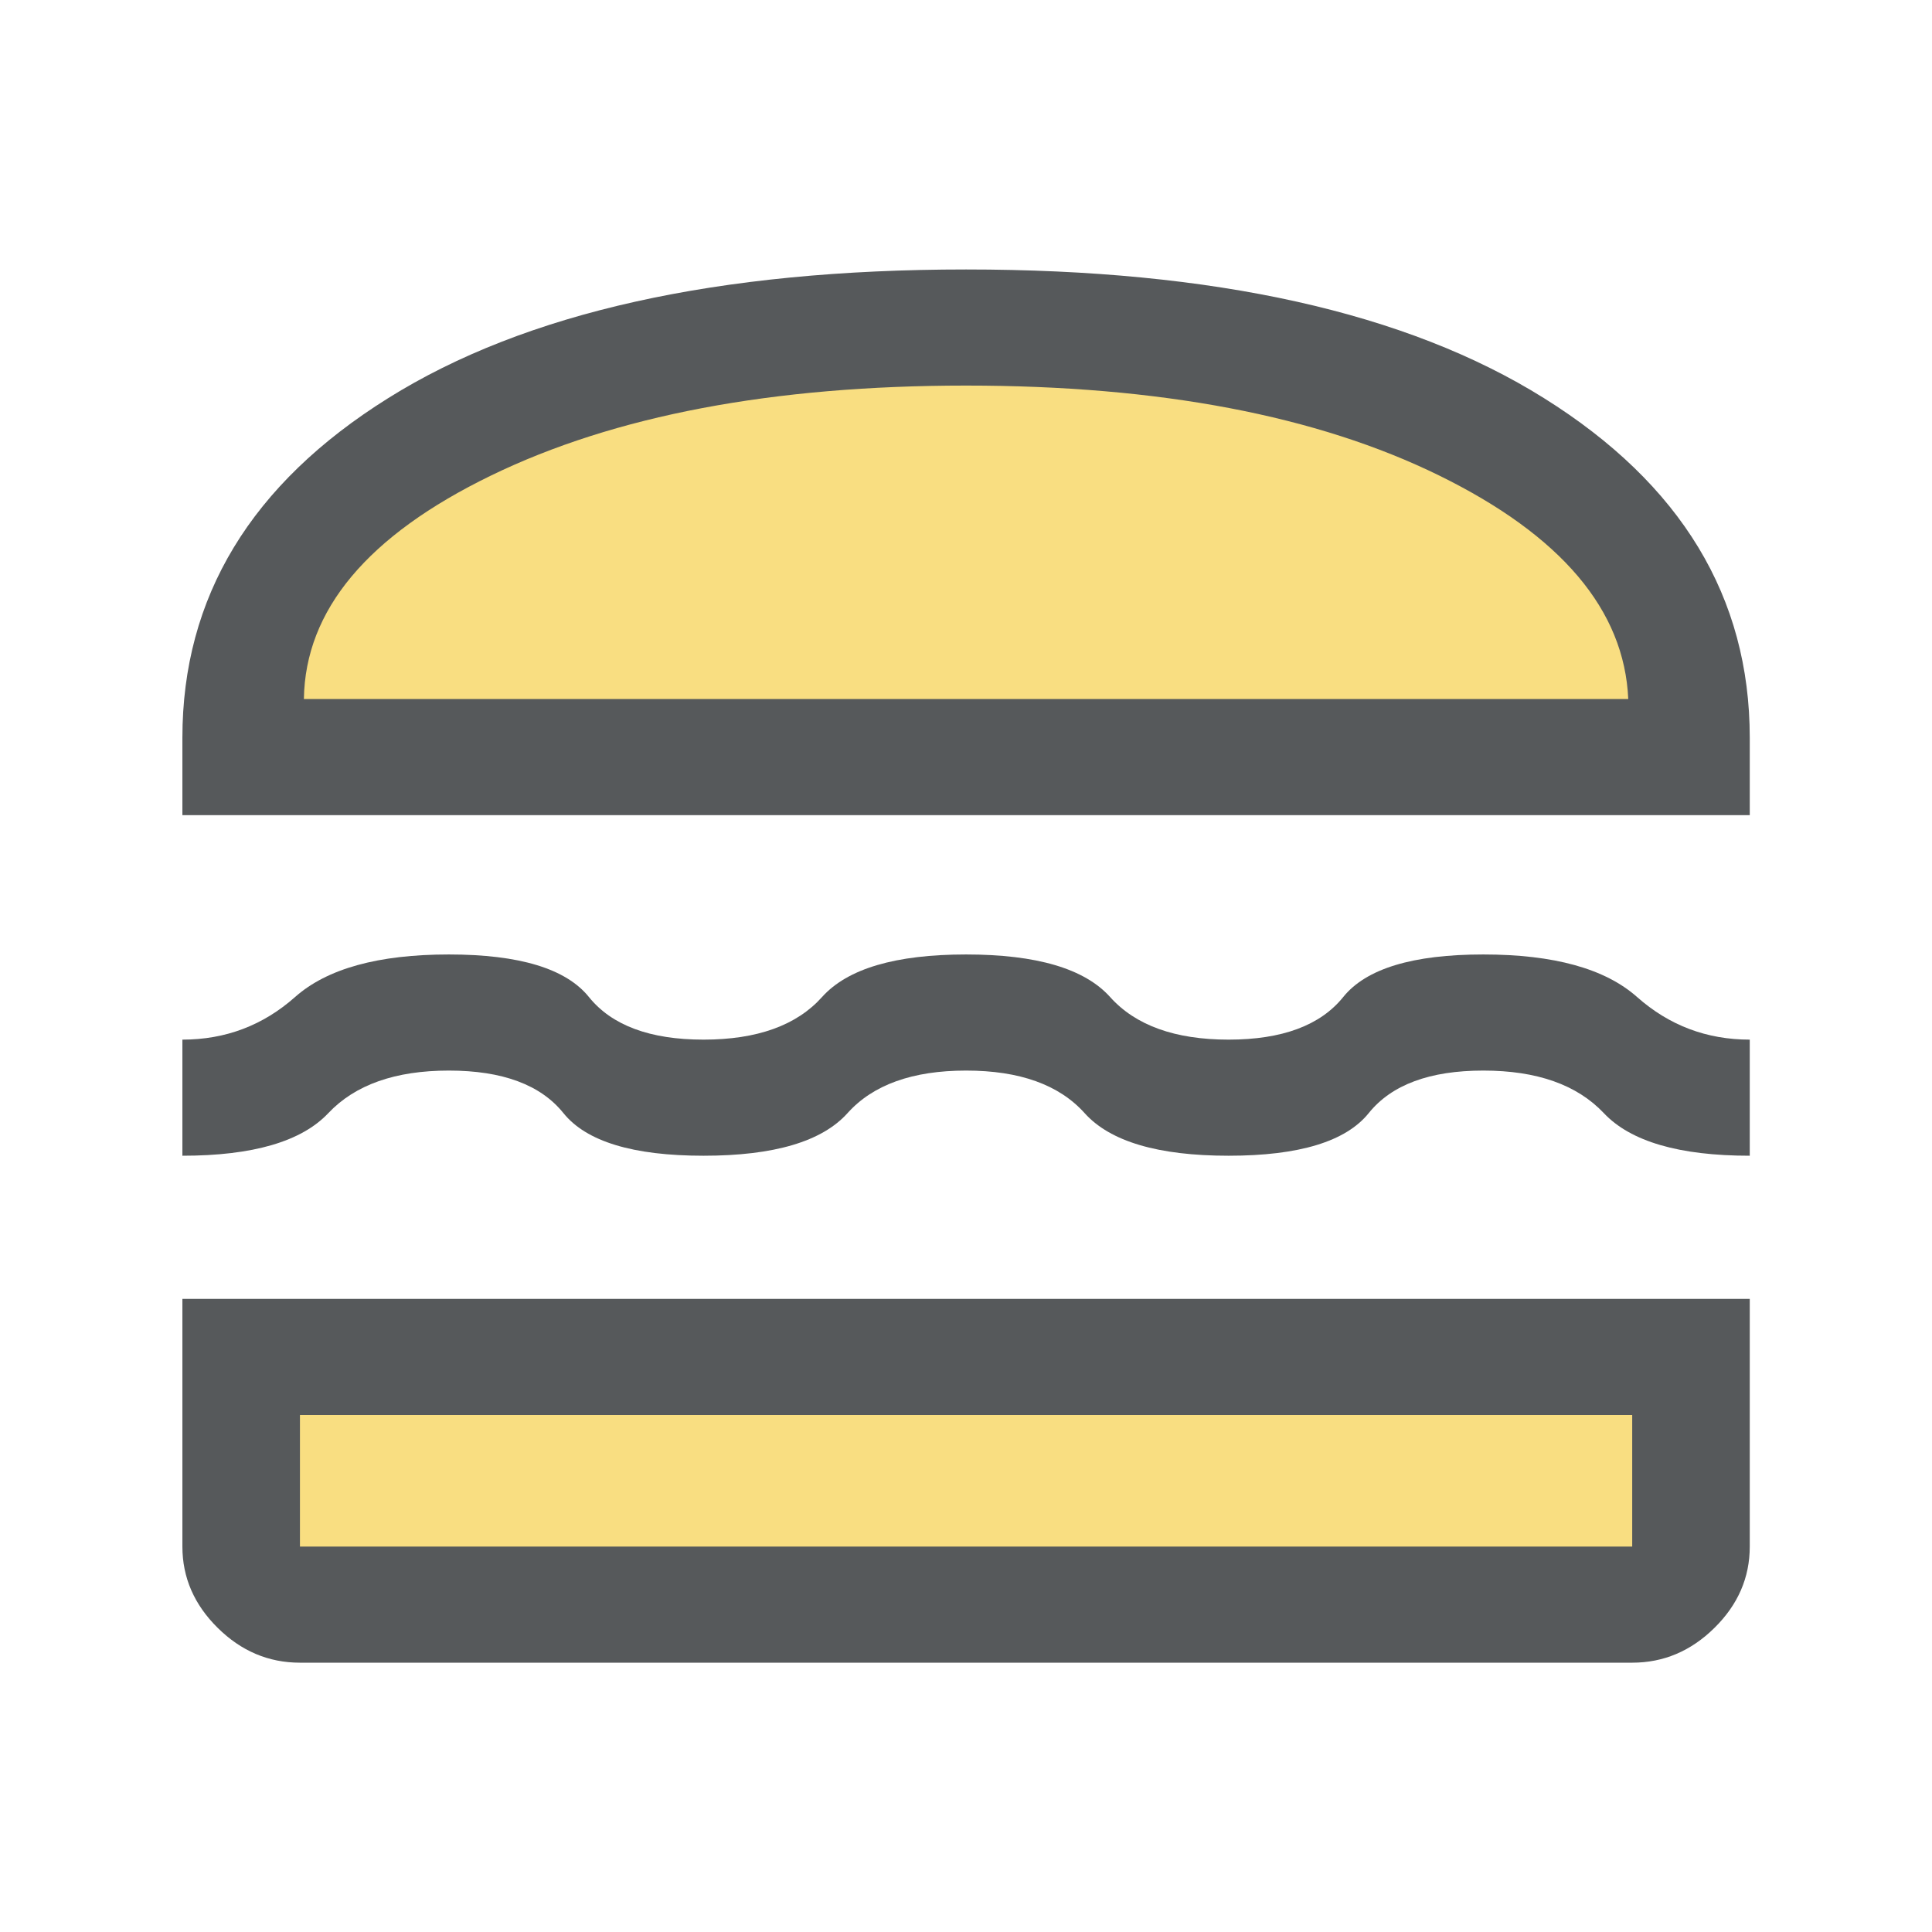 <?xml version="1.0" encoding="UTF-8"?>
<svg version="1.1" viewBox="0 0 192 192" xmlns="http://www.w3.org/2000/svg">
 <path d="m24.583 135.07h141.15l1.657 20.716-16.297 3.867-125.4-1.726-3.176-10.91z" style="fill:#f9de81"/>
 <path d="m23.438 69.531 9.766-20.508 22.656-11.719 21.094-5.469 28.711 1.367 20.312 2.539 15.43 3.125 13.672 10.352 9.375 9.375 2.148 18.164-140.82-0.391z" style="fill:#f9de81"/>
 <g transform="matrix(5.769 0 0 5.769 .819 3.704)">
  <path d="m3 13.4v-1.333c0-2.423 1.181-4.373 3.544-5.85 2.362-1.478 5.681-2.217 9.956-2.217s7.594 0.739 9.956 2.217c2.363 1.477 3.544 3.427 3.544 5.85v1.333zm2.093-2h22.814c-0.067-1.533-1.153-2.817-3.256-3.85-2.104-1.033-4.821-1.55-8.151-1.55s-6.058 0.517-8.184 1.55c-2.127 1.033-3.201 2.317-3.223 3.85zm-2.093 7.867v-2c0.743 0 1.389-0.245 1.941-0.734 0.551-0.489 1.434-0.733 2.649-0.733s2.019 0.244 2.413 0.733 1.052 0.734 1.974 0.734c0.923 0 1.604-0.245 2.042-0.734 0.439-0.489 1.266-0.733 2.481-0.733s2.042 0.244 2.481 0.733c0.438 0.489 1.119 0.734 2.041 0.734 0.923 0 1.581-0.245 1.975-0.734s1.198-0.733 2.413-0.733 2.098 0.244 2.649 0.733c0.552 0.489 1.198 0.734 1.941 0.734v2c-1.215 0-2.053-0.245-2.514-0.734-0.462-0.489-1.153-0.733-2.076-0.733s-1.581 0.244-1.974 0.733c-0.394 0.489-1.199 0.734-2.414 0.734-1.214 0-2.041-0.245-2.48-0.734s-1.119-0.733-2.042-0.733c-0.922 0-1.603 0.244-2.042 0.733s-1.265 0.734-2.481 0.734c-1.215 0-2.019-0.245-2.413-0.734-0.393-0.489-1.052-0.733-1.974-0.733s-1.614 0.244-2.076 0.733c-0.461 0.489-1.299 0.734-2.514 0.734zm2.025 8.733c-0.54 0-1.013-0.2-1.417-0.6-0.405-0.4-0.608-0.867-0.608-1.4v-4.267h27v4.267c0 0.533-0.202 1-0.608 1.4-0.405 0.4-0.877 0.6-1.417 0.6zm0-2h22.95v-2.267h-22.95zm0-2.267h22.95zm0.068-12.333h22.814z" fill="@android:color/black" style="fill:#56595b"/>
 </g>
</svg>
